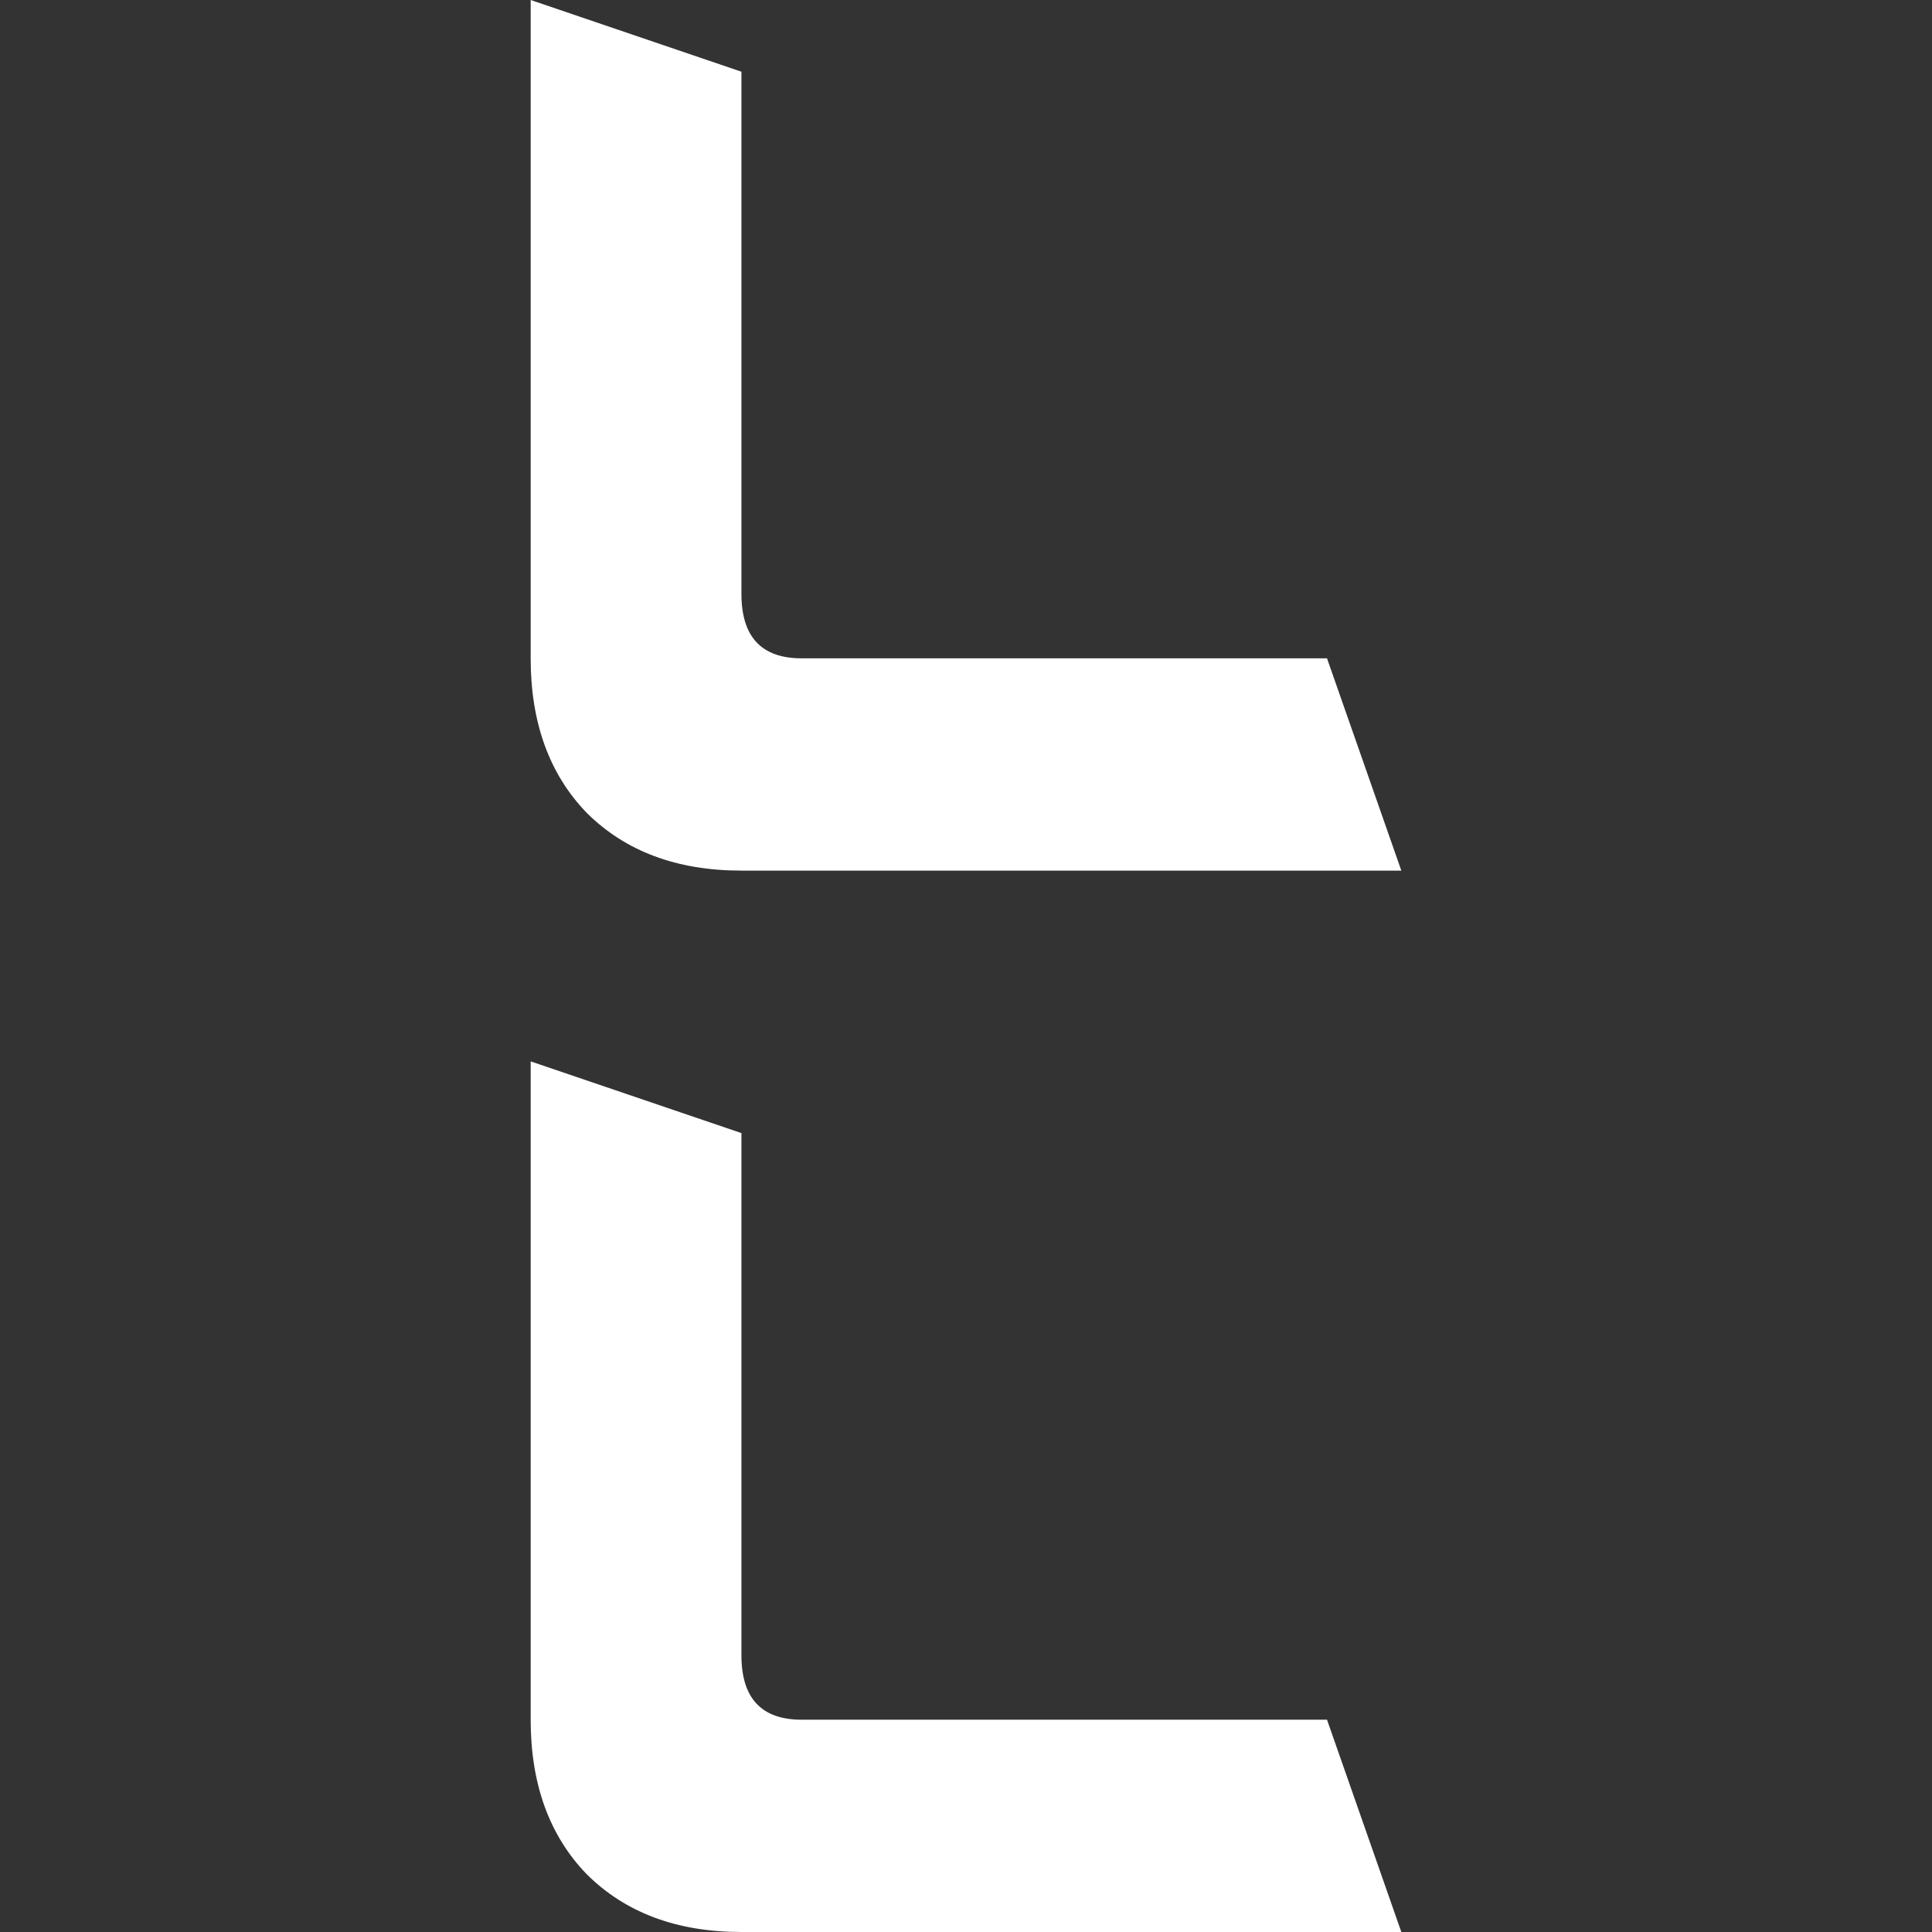 <svg width="1024" height="1024" viewBox="0 0 1024 1024" fill="none" xmlns="http://www.w3.org/2000/svg">
<rect x="0" y="0" width="1024" height="1024" fill="#333333" stroke="none"/>
<path d="M310.905 430.757C331.424 451.215 358.781 461.444 392.979 461.444L742.731 461.444L703.34 348.925H424.896C403.618 348.925 392.979 337.559 392.979 314.828L392.979 38.01L281.268 0L281.268 348.925C281.268 383.021 291.147 410.299 310.905 430.757Z" fill="white"/>
<path d="M310.905 993.313C331.424 1013.77 358.781 1024 392.979 1024H742.731L703.34 911.48H424.896C403.618 911.48 392.979 900.115 392.979 877.384L392.979 600.566L281.268 562.556L281.268 911.48C281.268 945.577 291.147 972.855 310.905 993.313Z" fill="white"/>
</svg>
